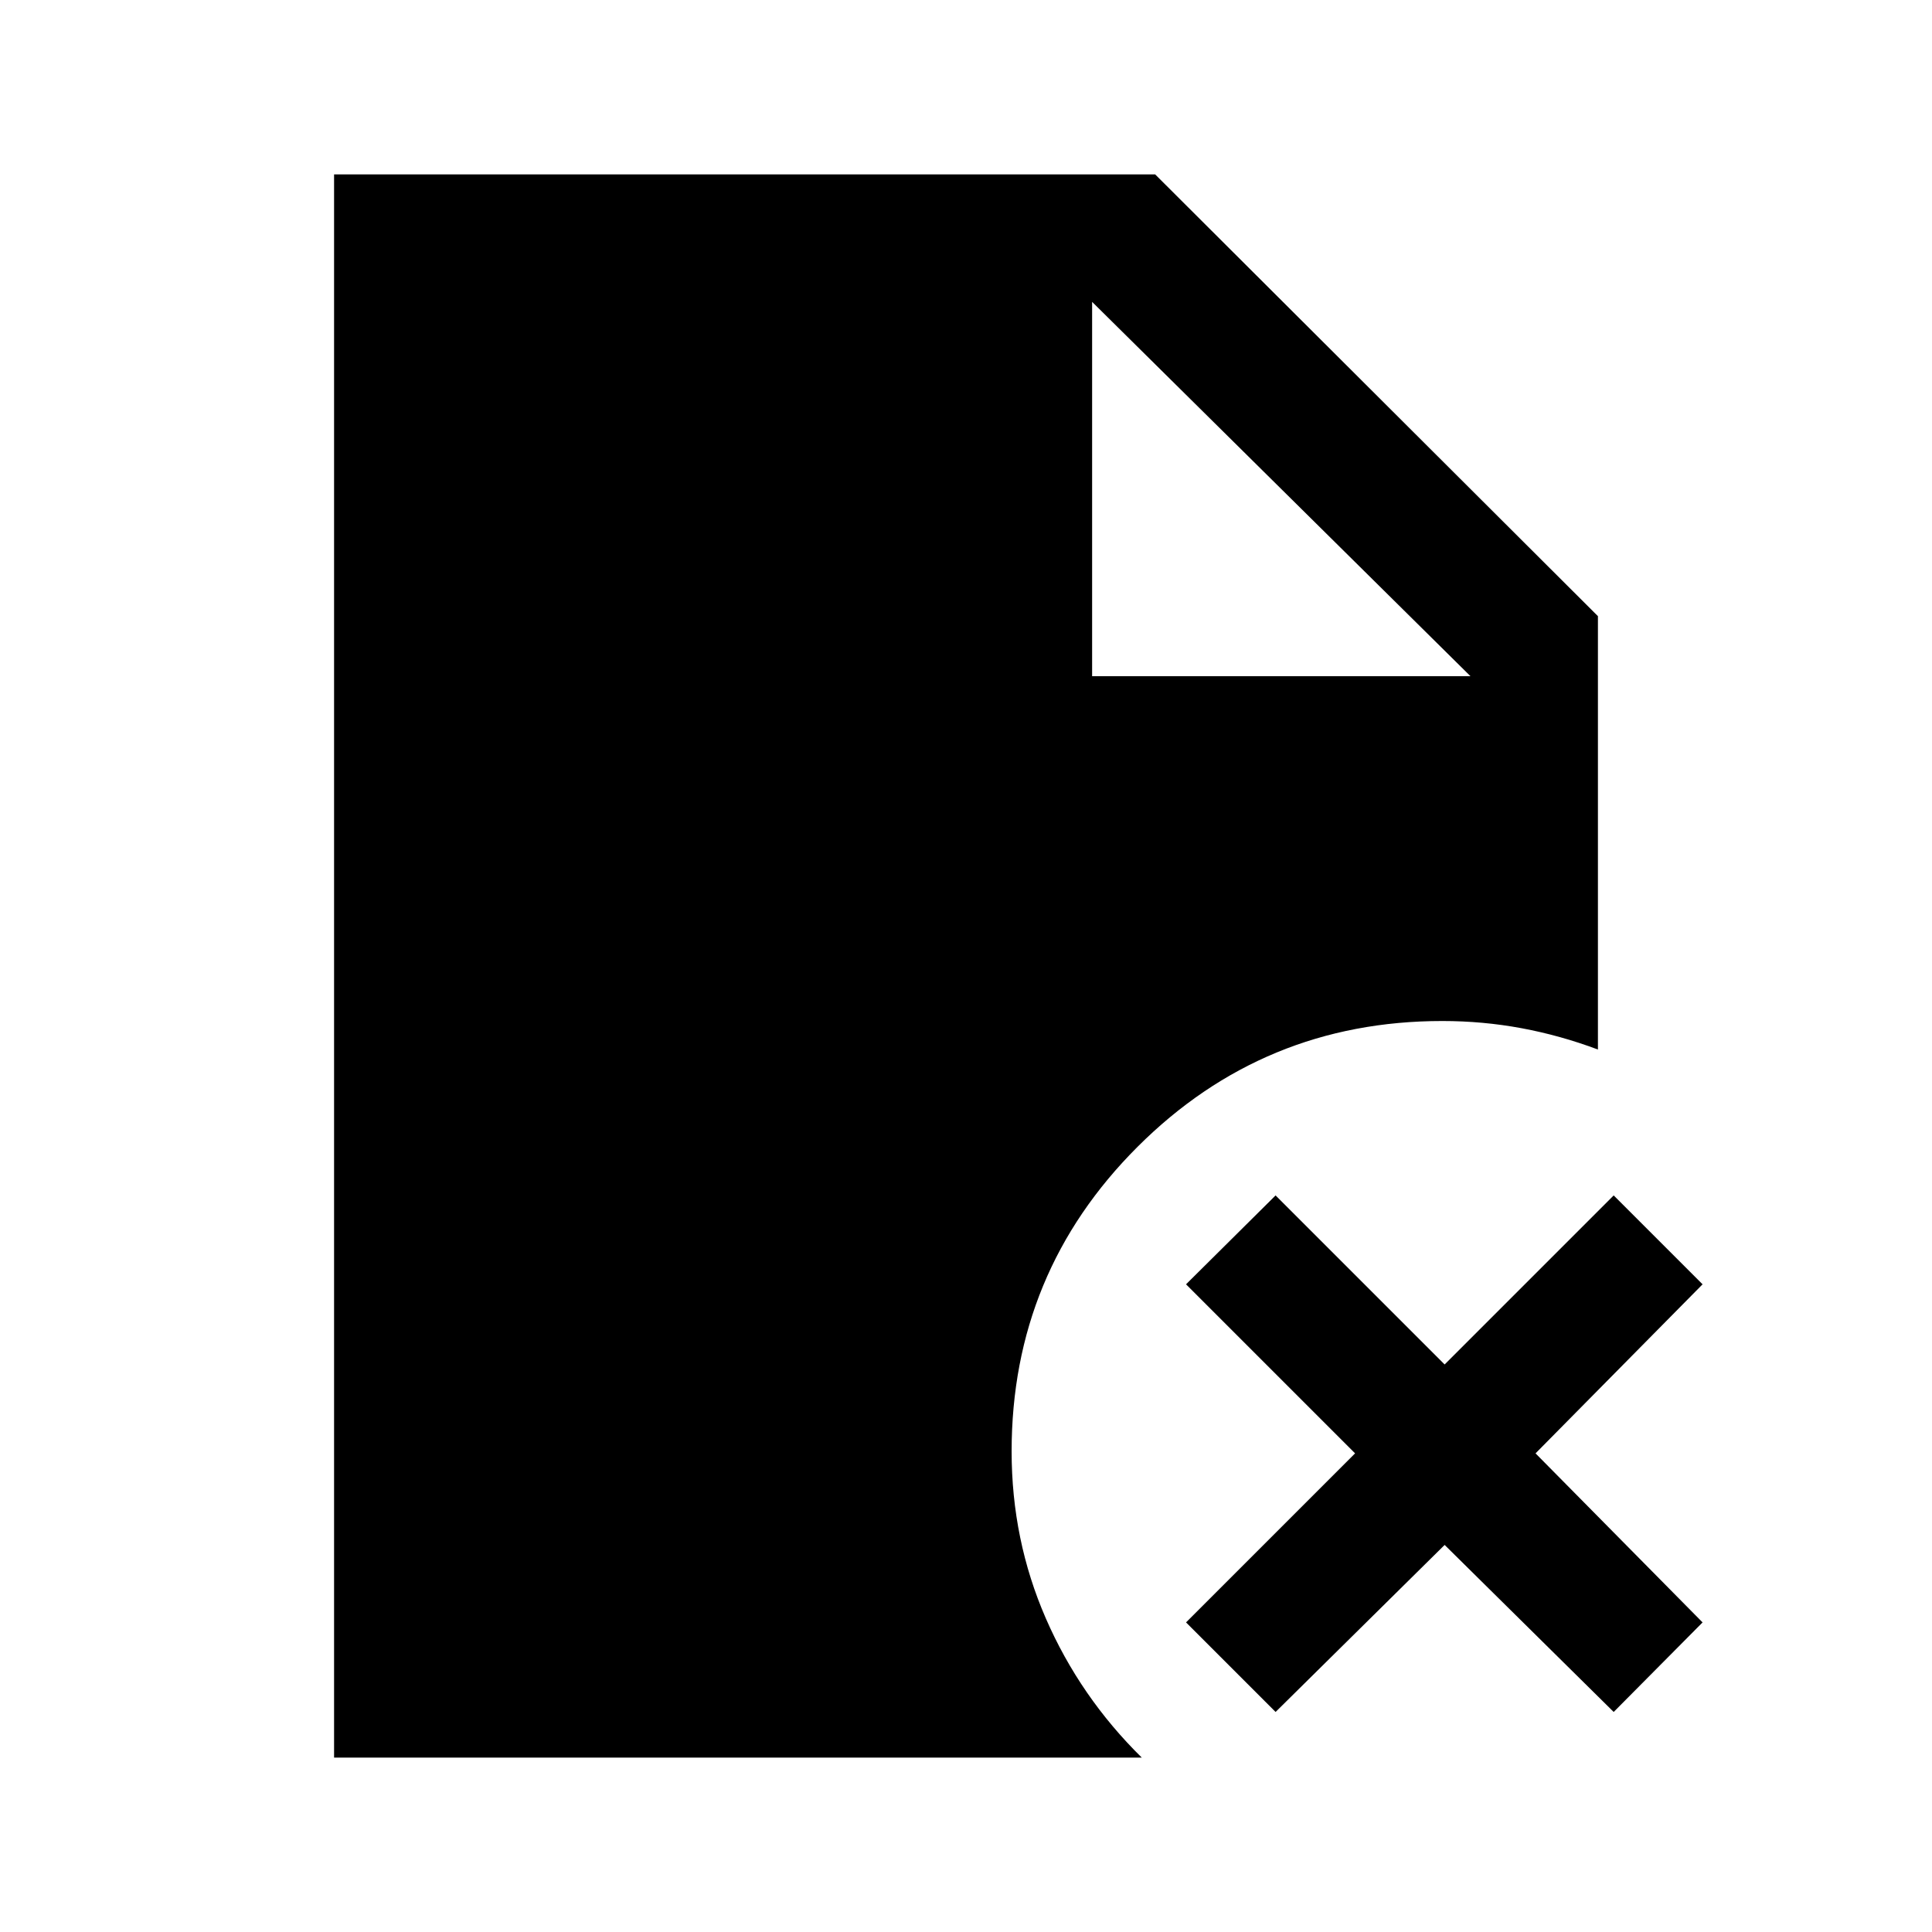 <svg xmlns="http://www.w3.org/2000/svg" height="40" viewBox="0 96 960 960" width="40"><path d="M542.667 431.999h188L542.667 246v185.999Zm91.166 514.667-44.499-44.499 84-84-84-84L633.833 690l84 84 84-84L846 734.167l-83 84 83 84-44.167 44.499-84-83-84 83ZM166 969.333V182.667h408l220 219.499v215.335q-18.667-7.001-37.917-10.584-19.25-3.583-39.416-3.583-88.833 0-151.417 62.5-62.583 62.499-62.583 151.333 0 44 17 83t47.667 69.166H166Z"/></svg>